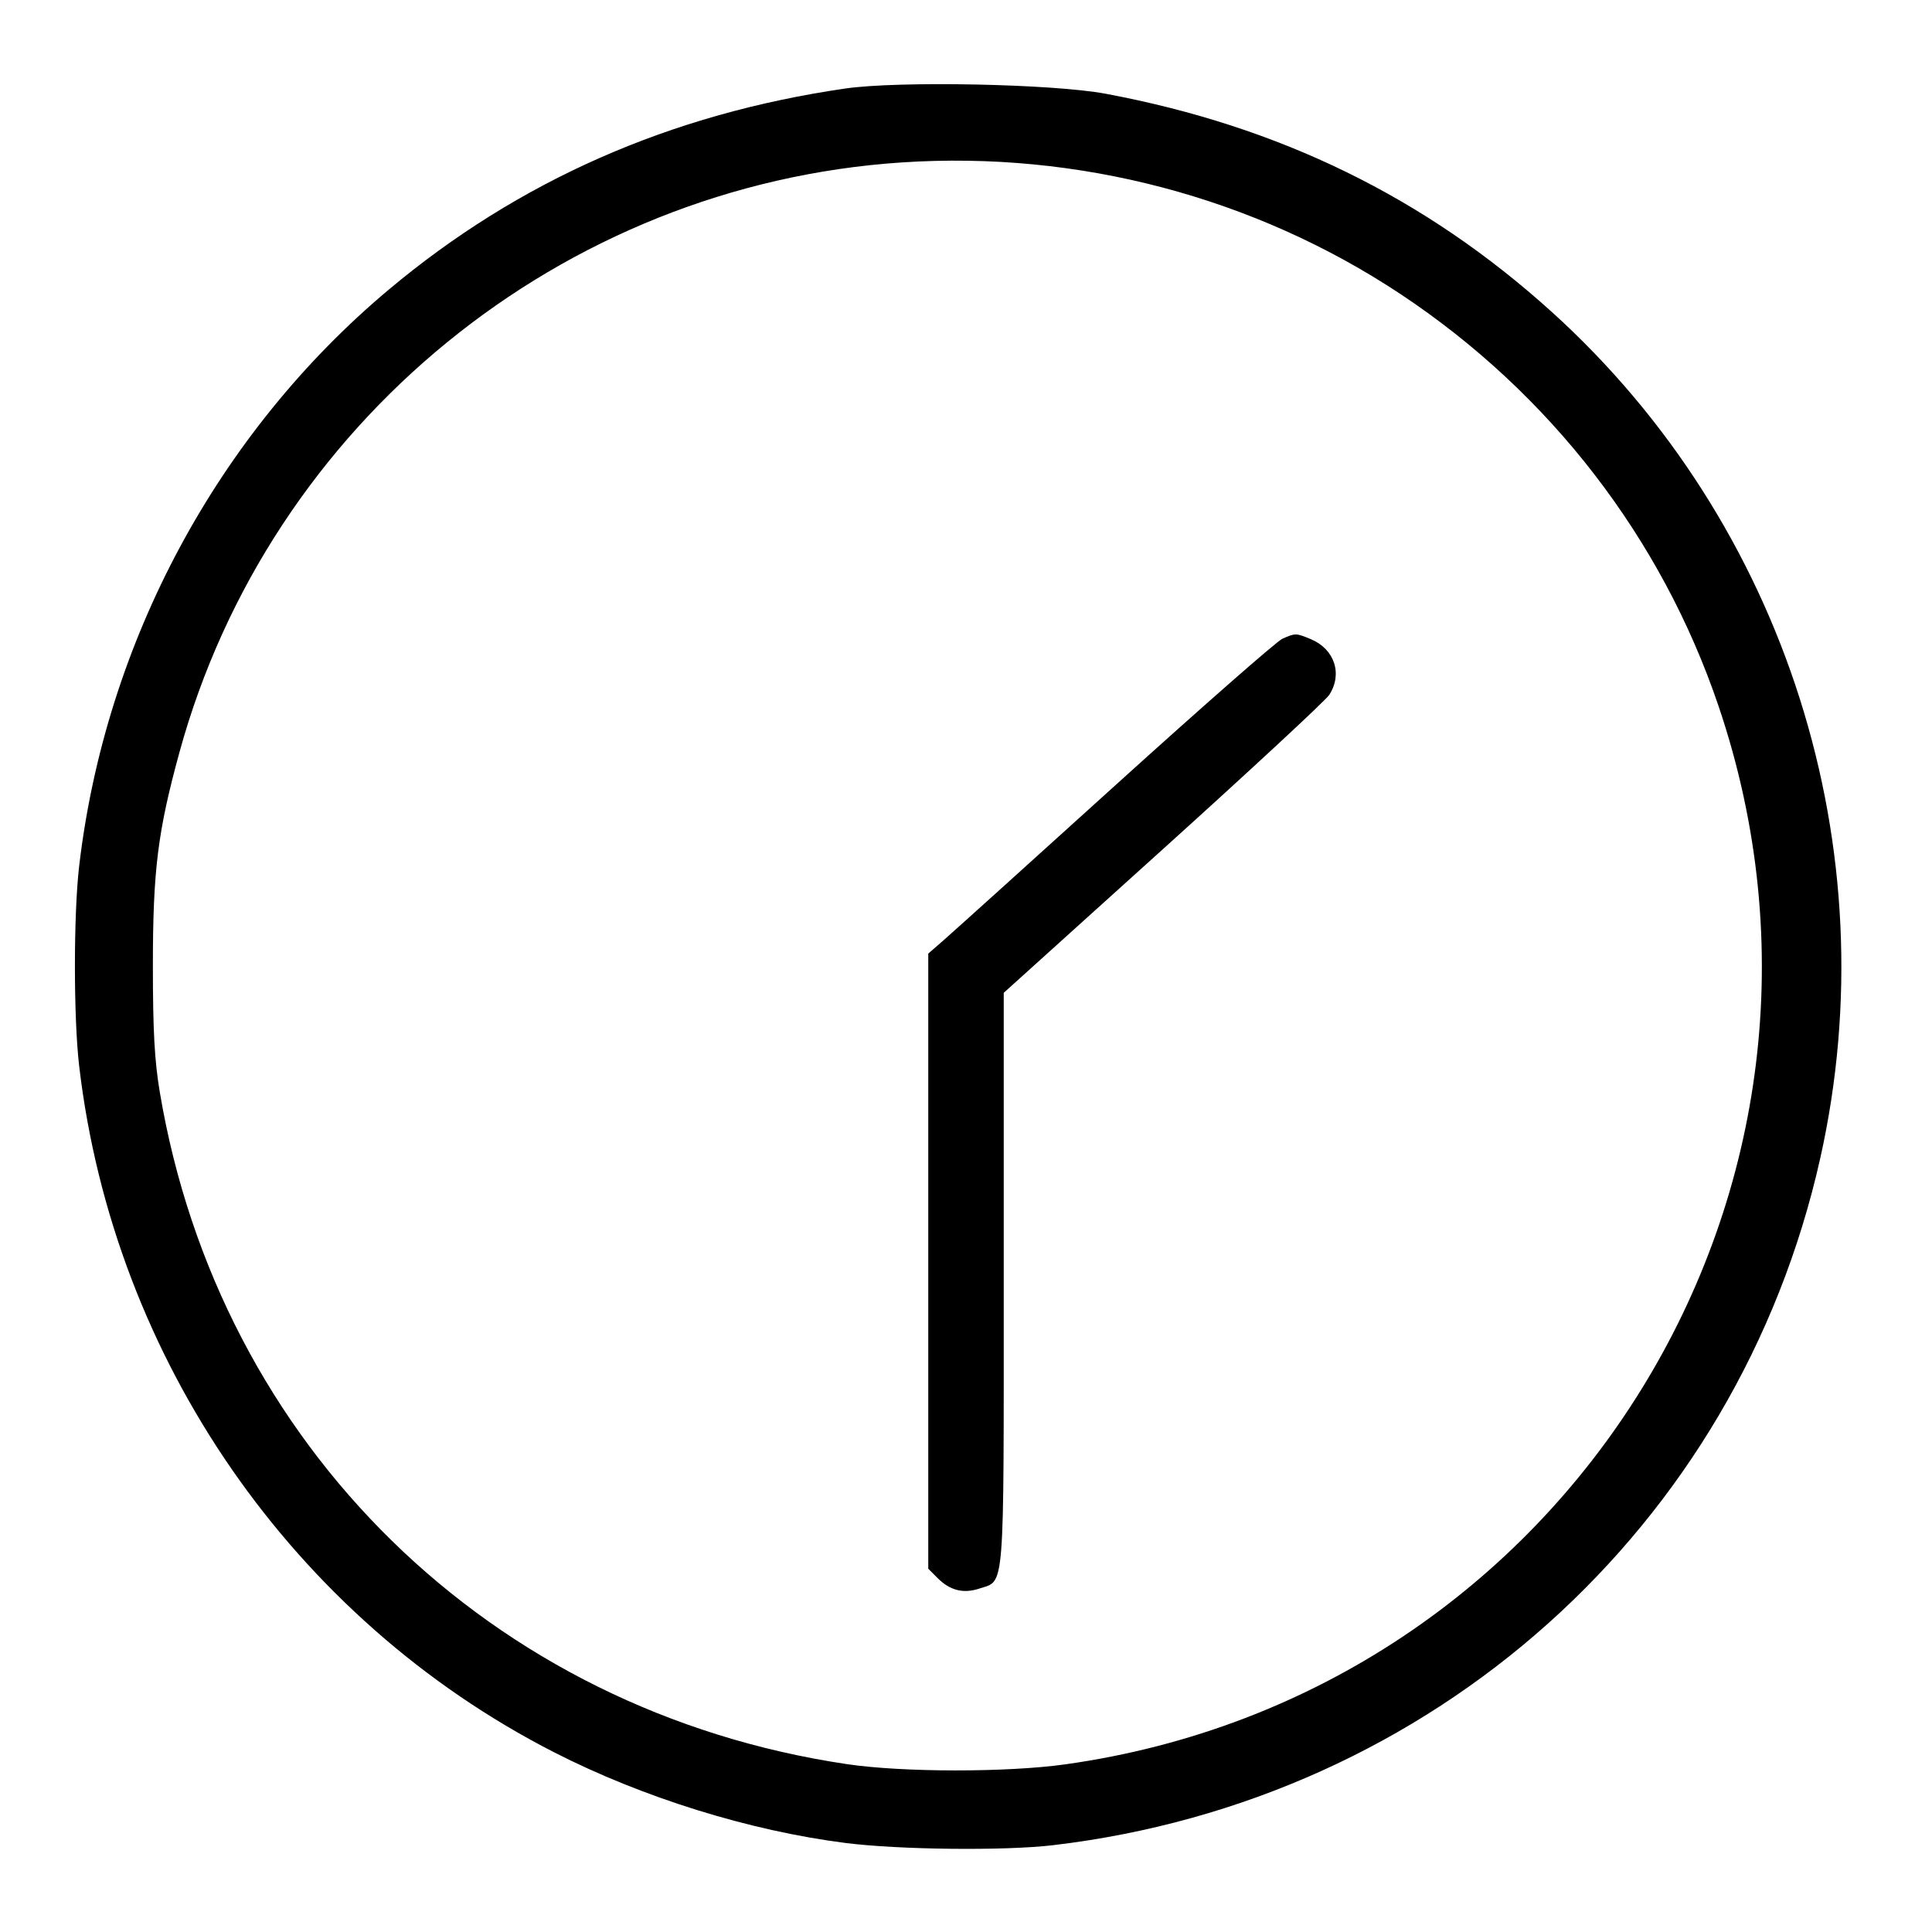 <svg xmlns="http://www.w3.org/2000/svg" width="512" height="512" viewBox="0 0 512 512" version="1.1">
	<path d="M 224 23.460 C 177.590 30.202, 137.439 47.894, 103 76.776 C 57.682 114.782, 27.947 170.143, 20.982 229.480 C 19.478 242.298, 19.478 269.702, 20.982 282.520 C 30.104 360.233, 77.681 428.998, 146.782 464.344 C 170.228 476.337, 198.588 485.169, 224.043 488.405 C 238.241 490.211, 266.196 490.513, 279.026 489.001 C 379.751 477.128, 460.489 404.845, 482.389 306.934 C 500.698 225.074, 473.321 138.805, 411.209 82.637 C 377.701 52.337, 339.103 33.465, 293 24.841 C 279.009 22.223, 238.140 21.406, 224 23.460 M 239 43.043 C 148.852 48.997, 71.442 112.215, 47.549 199.393 C 41.794 220.391, 40.516 230.676, 40.516 256 C 40.516 273.132, 40.951 281.095, 42.340 289.378 C 58.057 383.127, 130.036 453.519, 224.500 467.523 C 239.282 469.714, 266.846 469.736, 282.317 467.568 C 415.613 448.891, 498.571 314.498, 455.432 187.117 C 440.327 142.515, 410.727 104.172, 371.141 77.927 C 332.403 52.245, 285.830 39.951, 239 43.043 M 339.812 169.295 C 338.333 169.958, 318.483 187.375, 295.699 208 C 272.916 228.625, 252.413 247.123, 250.137 249.107 L 246 252.714 246 334.221 L 246 415.727 248.537 418.265 C 251.770 421.497, 255.321 422.379, 259.519 420.994 C 266.357 418.737, 266 423.247, 266 339.089 L 266 263.108 308.250 224.977 C 331.488 204.006, 351.285 185.644, 352.245 184.173 C 355.858 178.636, 353.691 172.022, 347.401 169.394 C 343.451 167.744, 343.278 167.741, 339.812 169.295" stroke="none" fill="black" fill-rule="evenodd"/>
</svg>